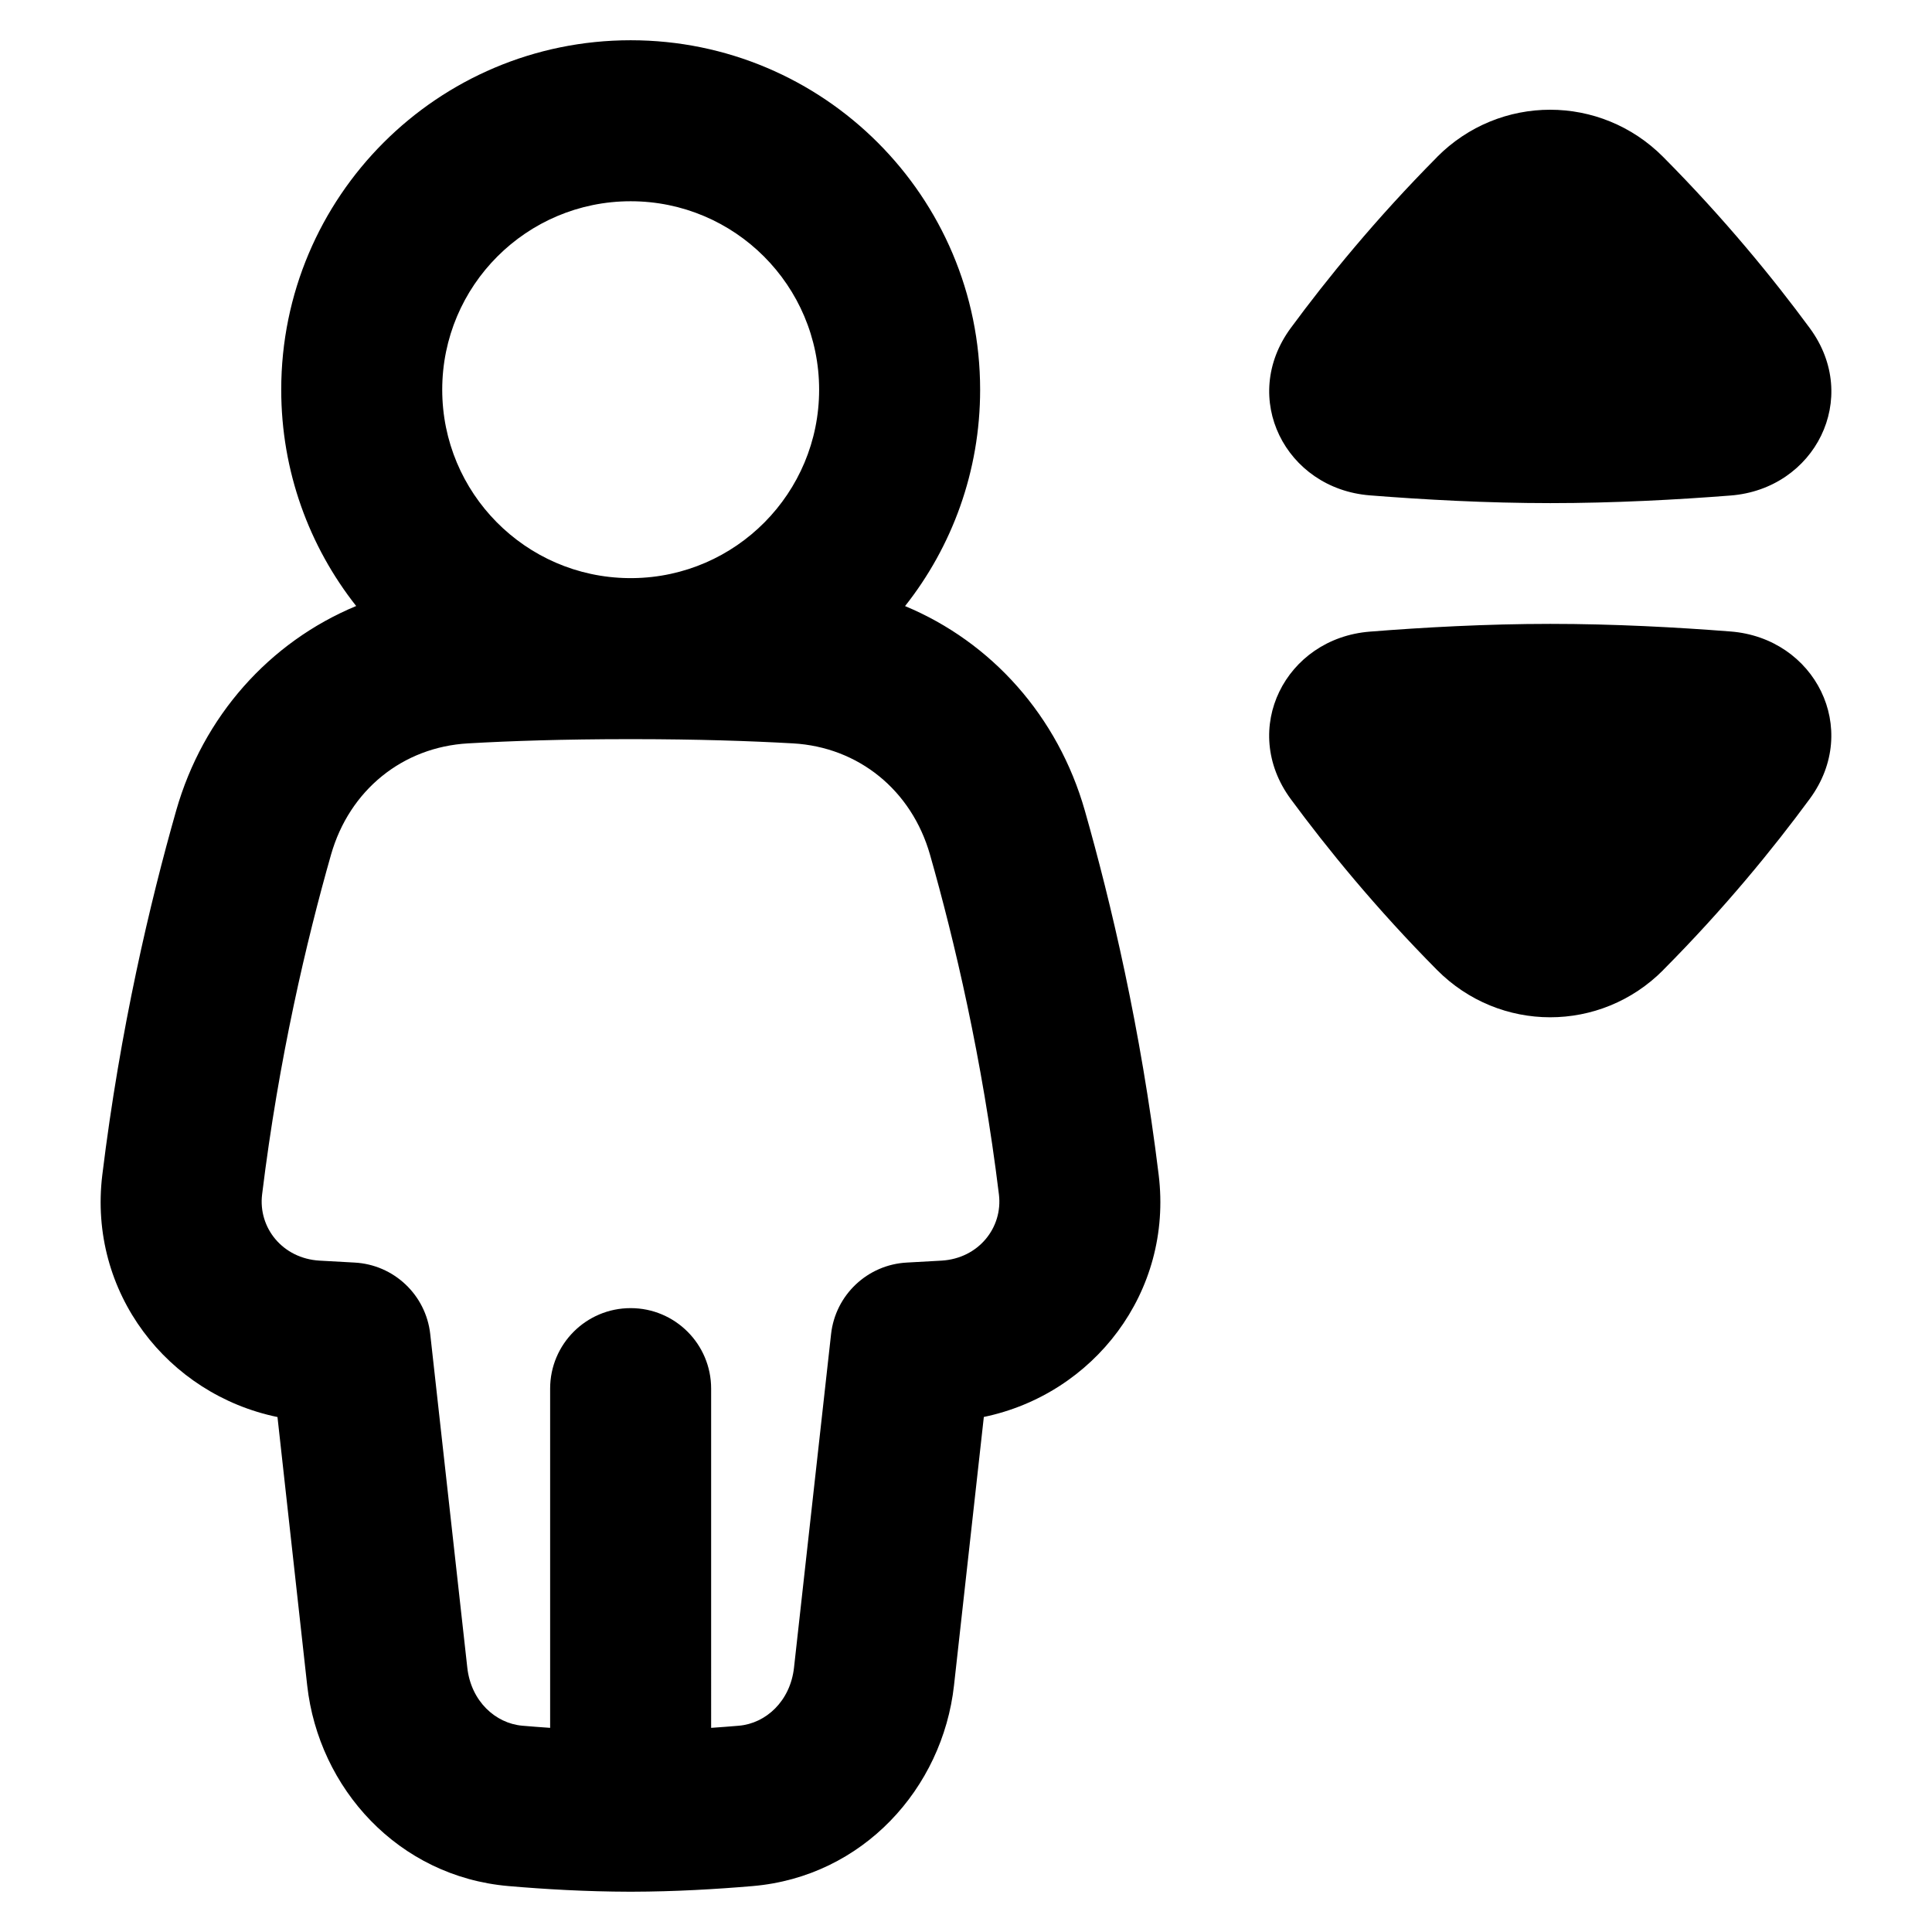 <svg xmlns="http://www.w3.org/2000/svg" fill="none" viewBox="0 0 48 48" id="Lift--Streamline-Plump-Remix">
  <desc>
    Lift Streamline Icon: https://streamlinehq.com
  </desc>
  <g id="lift--arrow-up-human-down-person-user-lift-elevator">
    <path id="Union" fill="#000000" fill-rule="evenodd" d="M10.987 9.682C10.987 7.096 13.083 5 15.669 5s4.682 2.096 4.682 4.682c0 2.567 -2.066 4.651 -4.625 4.681h-0.114c-2.559 -0.03 -4.625 -2.115 -4.625 -4.681ZM8.849 15.056c-1.166 -1.478 -1.862 -3.345 -1.862 -5.374C6.987 4.887 10.874 1 15.669 1c4.795 0 8.682 3.887 8.682 8.682 0 2.03 -0.697 3.898 -1.865 5.376 2.153 0.896 3.799 2.739 4.466 5.08 0.65 2.281 1.391 5.419 1.835 9.051 0.357 2.919 -1.619 5.449 -4.344 6.015l-0.741 6.669c-0.285 2.562 -2.267 4.752 -5.002 4.986 -0.901 0.077 -1.94 0.138 -2.993 0.14 -0.013 0 -0.026 0 -0.04 0s-0.026 -0 -0.04 -0c-1.053 -0.002 -2.092 -0.062 -2.993 -0.14 -2.735 -0.235 -4.717 -2.425 -5.002 -4.986L6.894 35.206c-2.729 -0.563 -4.709 -3.095 -4.352 -6.017 0.444 -3.632 1.186 -6.77 1.835 -9.05 0.668 -2.344 2.316 -4.187 4.472 -5.083Zm9.509 27.819c-0.224 0.019 -0.454 0.037 -0.69 0.053V34.5c0 -1.105 -0.895 -2 -2 -2 -1.105 0 -2 0.895 -2 2v8.428c-0.236 -0.016 -0.467 -0.034 -0.69 -0.053 -0.669 -0.058 -1.276 -0.609 -1.368 -1.443l-0.921 -8.288c-0.108 -0.974 -0.906 -1.726 -1.884 -1.776 -0.302 -0.016 -0.592 -0.032 -0.867 -0.048 -0.919 -0.054 -1.527 -0.819 -1.426 -1.645 0.414 -3.382 1.106 -6.312 1.712 -8.44 0.458 -1.607 1.781 -2.674 3.405 -2.766 1.064 -0.061 2.378 -0.104 3.964 -0.105 0.025 0 0.051 0 0.076 0l0.062 -0 0.013 -0c1.583 0.001 2.894 0.045 3.957 0.105 1.624 0.092 2.947 1.159 3.405 2.766 0.606 2.128 1.298 5.059 1.712 8.44 0.101 0.826 -0.507 1.591 -1.426 1.645 -0.273 0.016 -0.56 0.032 -0.86 0.048 -0.978 0.051 -1.776 0.803 -1.884 1.776l-0.921 8.288c-0.093 0.834 -0.699 1.385 -1.368 1.443Zm17.343 -38.972c1.555 -1.568 4.065 -1.569 5.622 -0.002 1.523 1.534 2.736 3.023 3.641 4.252 1.279 1.738 0.128 3.995 -1.968 4.158 -1.33 0.104 -2.902 0.189 -4.478 0.189 -1.579 0 -3.155 -0.087 -4.487 -0.193 -2.094 -0.167 -3.24 -2.423 -1.962 -4.158 0.903 -1.226 2.113 -2.713 3.633 -4.245Zm5.622 20.197c-1.556 1.567 -4.066 1.565 -5.622 -0.003 -1.519 -1.532 -2.73 -3.019 -3.633 -4.245 -1.278 -1.736 -0.132 -3.992 1.962 -4.159 1.332 -0.106 2.908 -0.193 4.487 -0.193 1.575 0 3.148 0.085 4.478 0.189 2.096 0.163 3.247 2.42 1.968 4.158 -0.904 1.229 -2.117 2.719 -3.641 4.252Z" clip-rule="evenodd" stroke-width="1"></path>
  </g>
</svg>